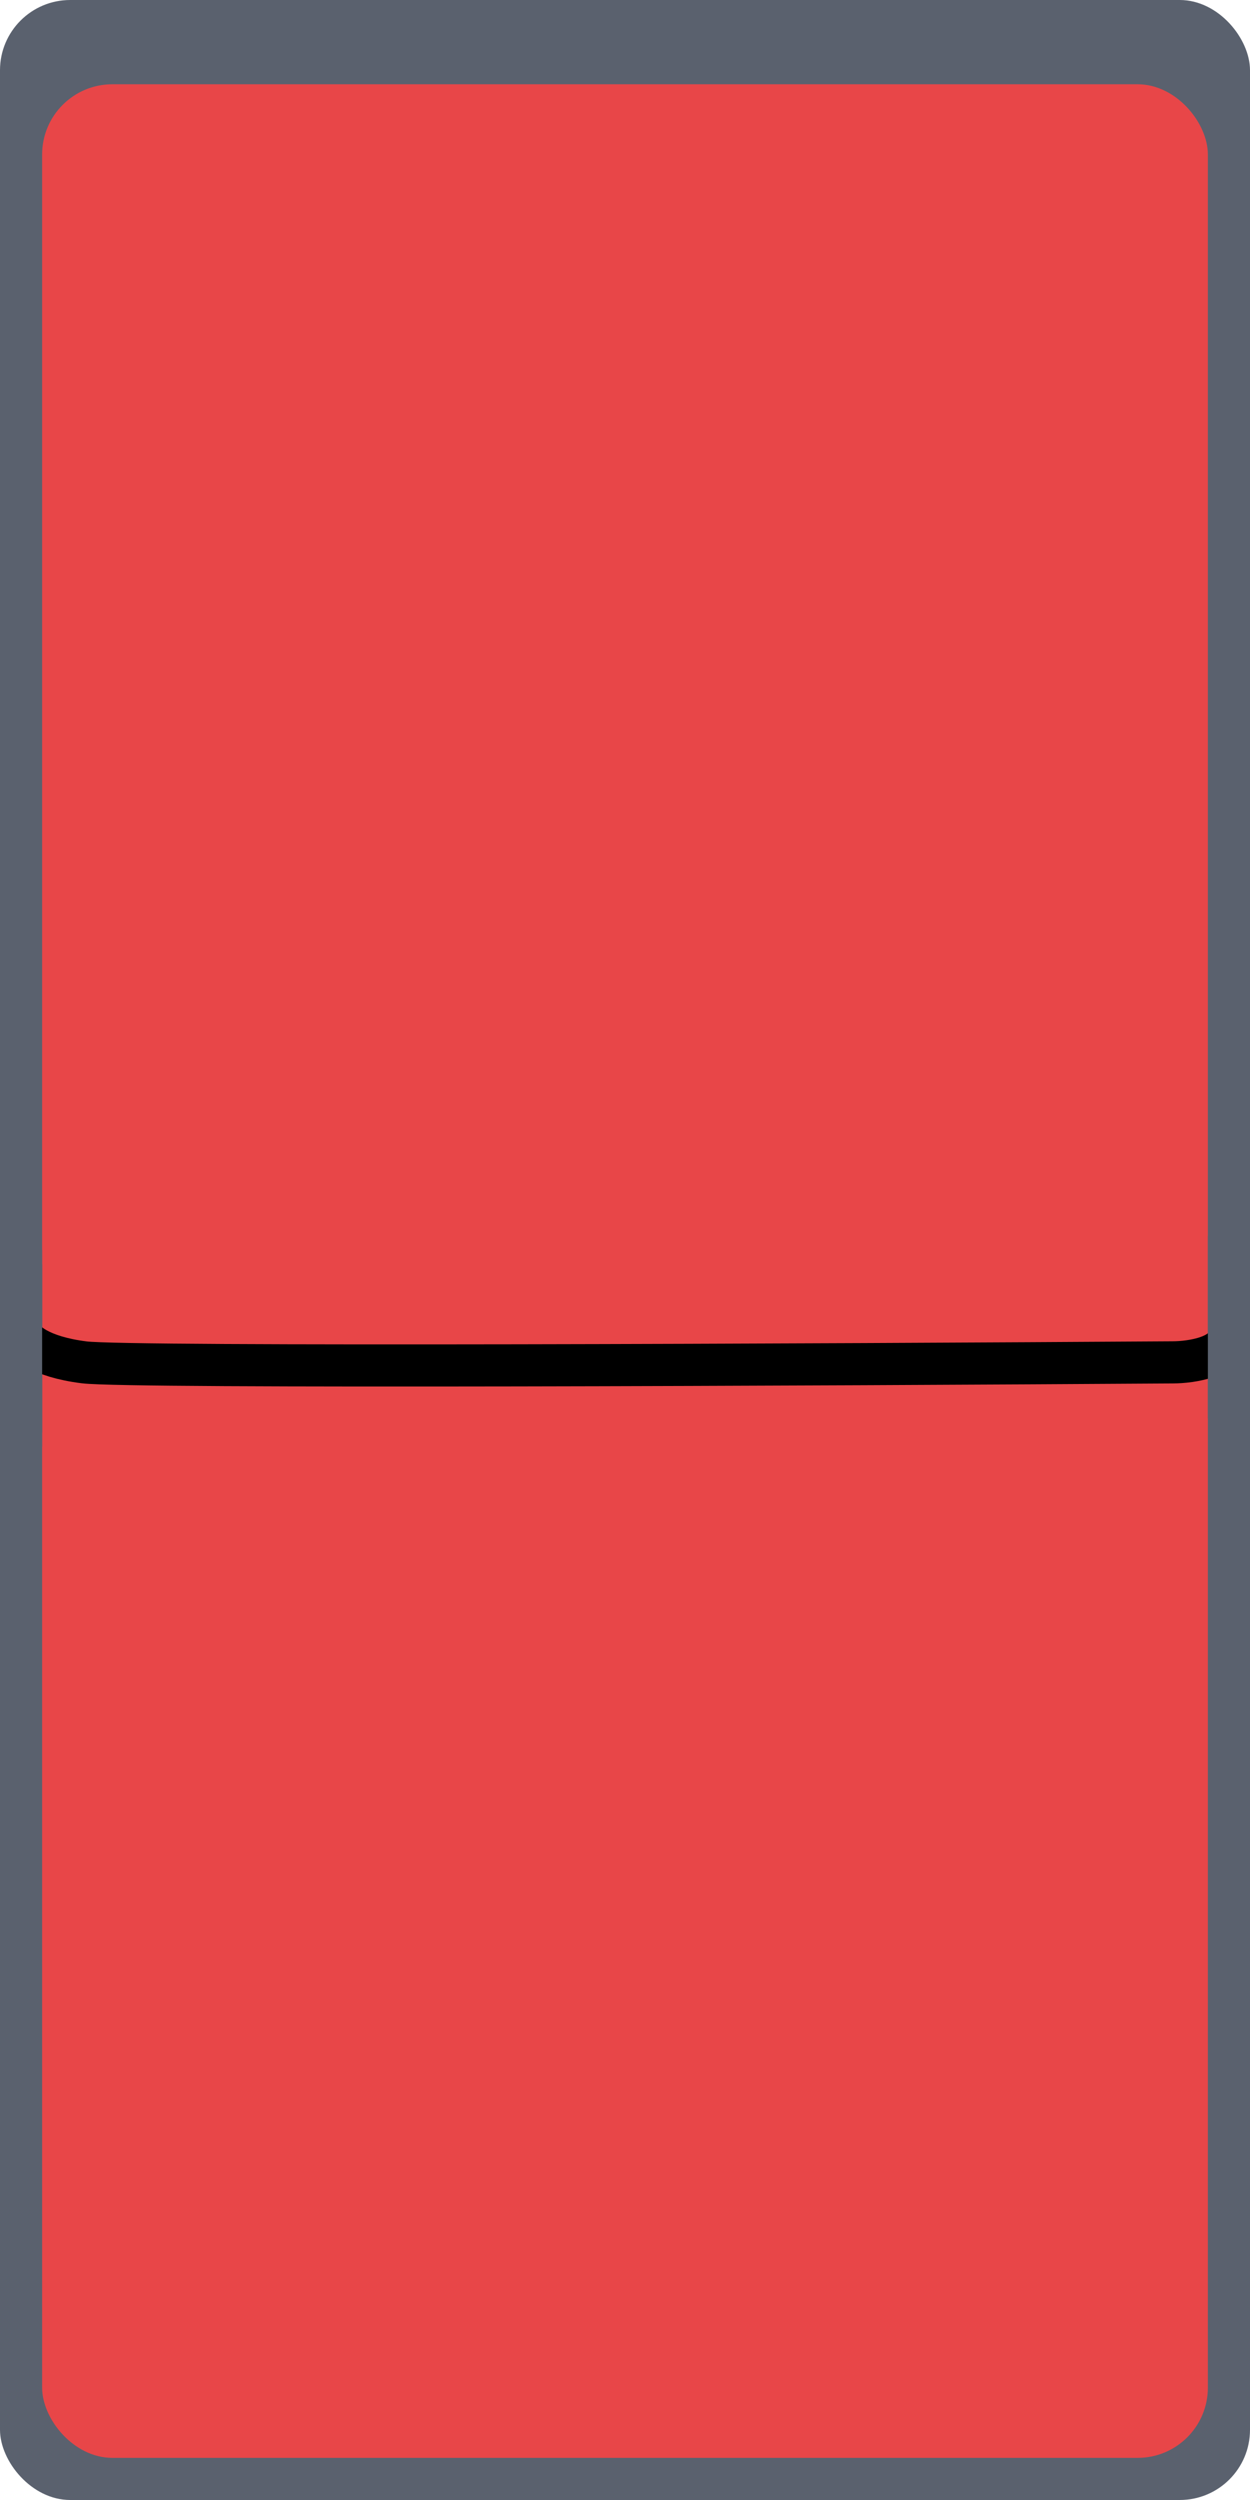 <svg width="89" height="178" viewBox="0 0 89 178" fill="none" xmlns="http://www.w3.org/2000/svg">
<rect width="89" height="178" rx="5" fill="#5A616E"/>
<rect x="3" y="6" width="83" height="169" rx="5" fill="#E84648"/>
<rect y="89" width="3" height="13" fill="#5A616E"/>
<path d="M1.5 95C1.667 95.5 2.8 96.6 6 97C9.2 97.4 59 97.167 83.5 97C84.833 97 87.5 96.6 87.5 95" stroke="black" stroke-width="3"/>
<rect x="86" y="88" width="3" height="13" fill="#5A616E"/>
<rect y="90" width="3" height="13" fill="#5A616E"/>
</svg>
